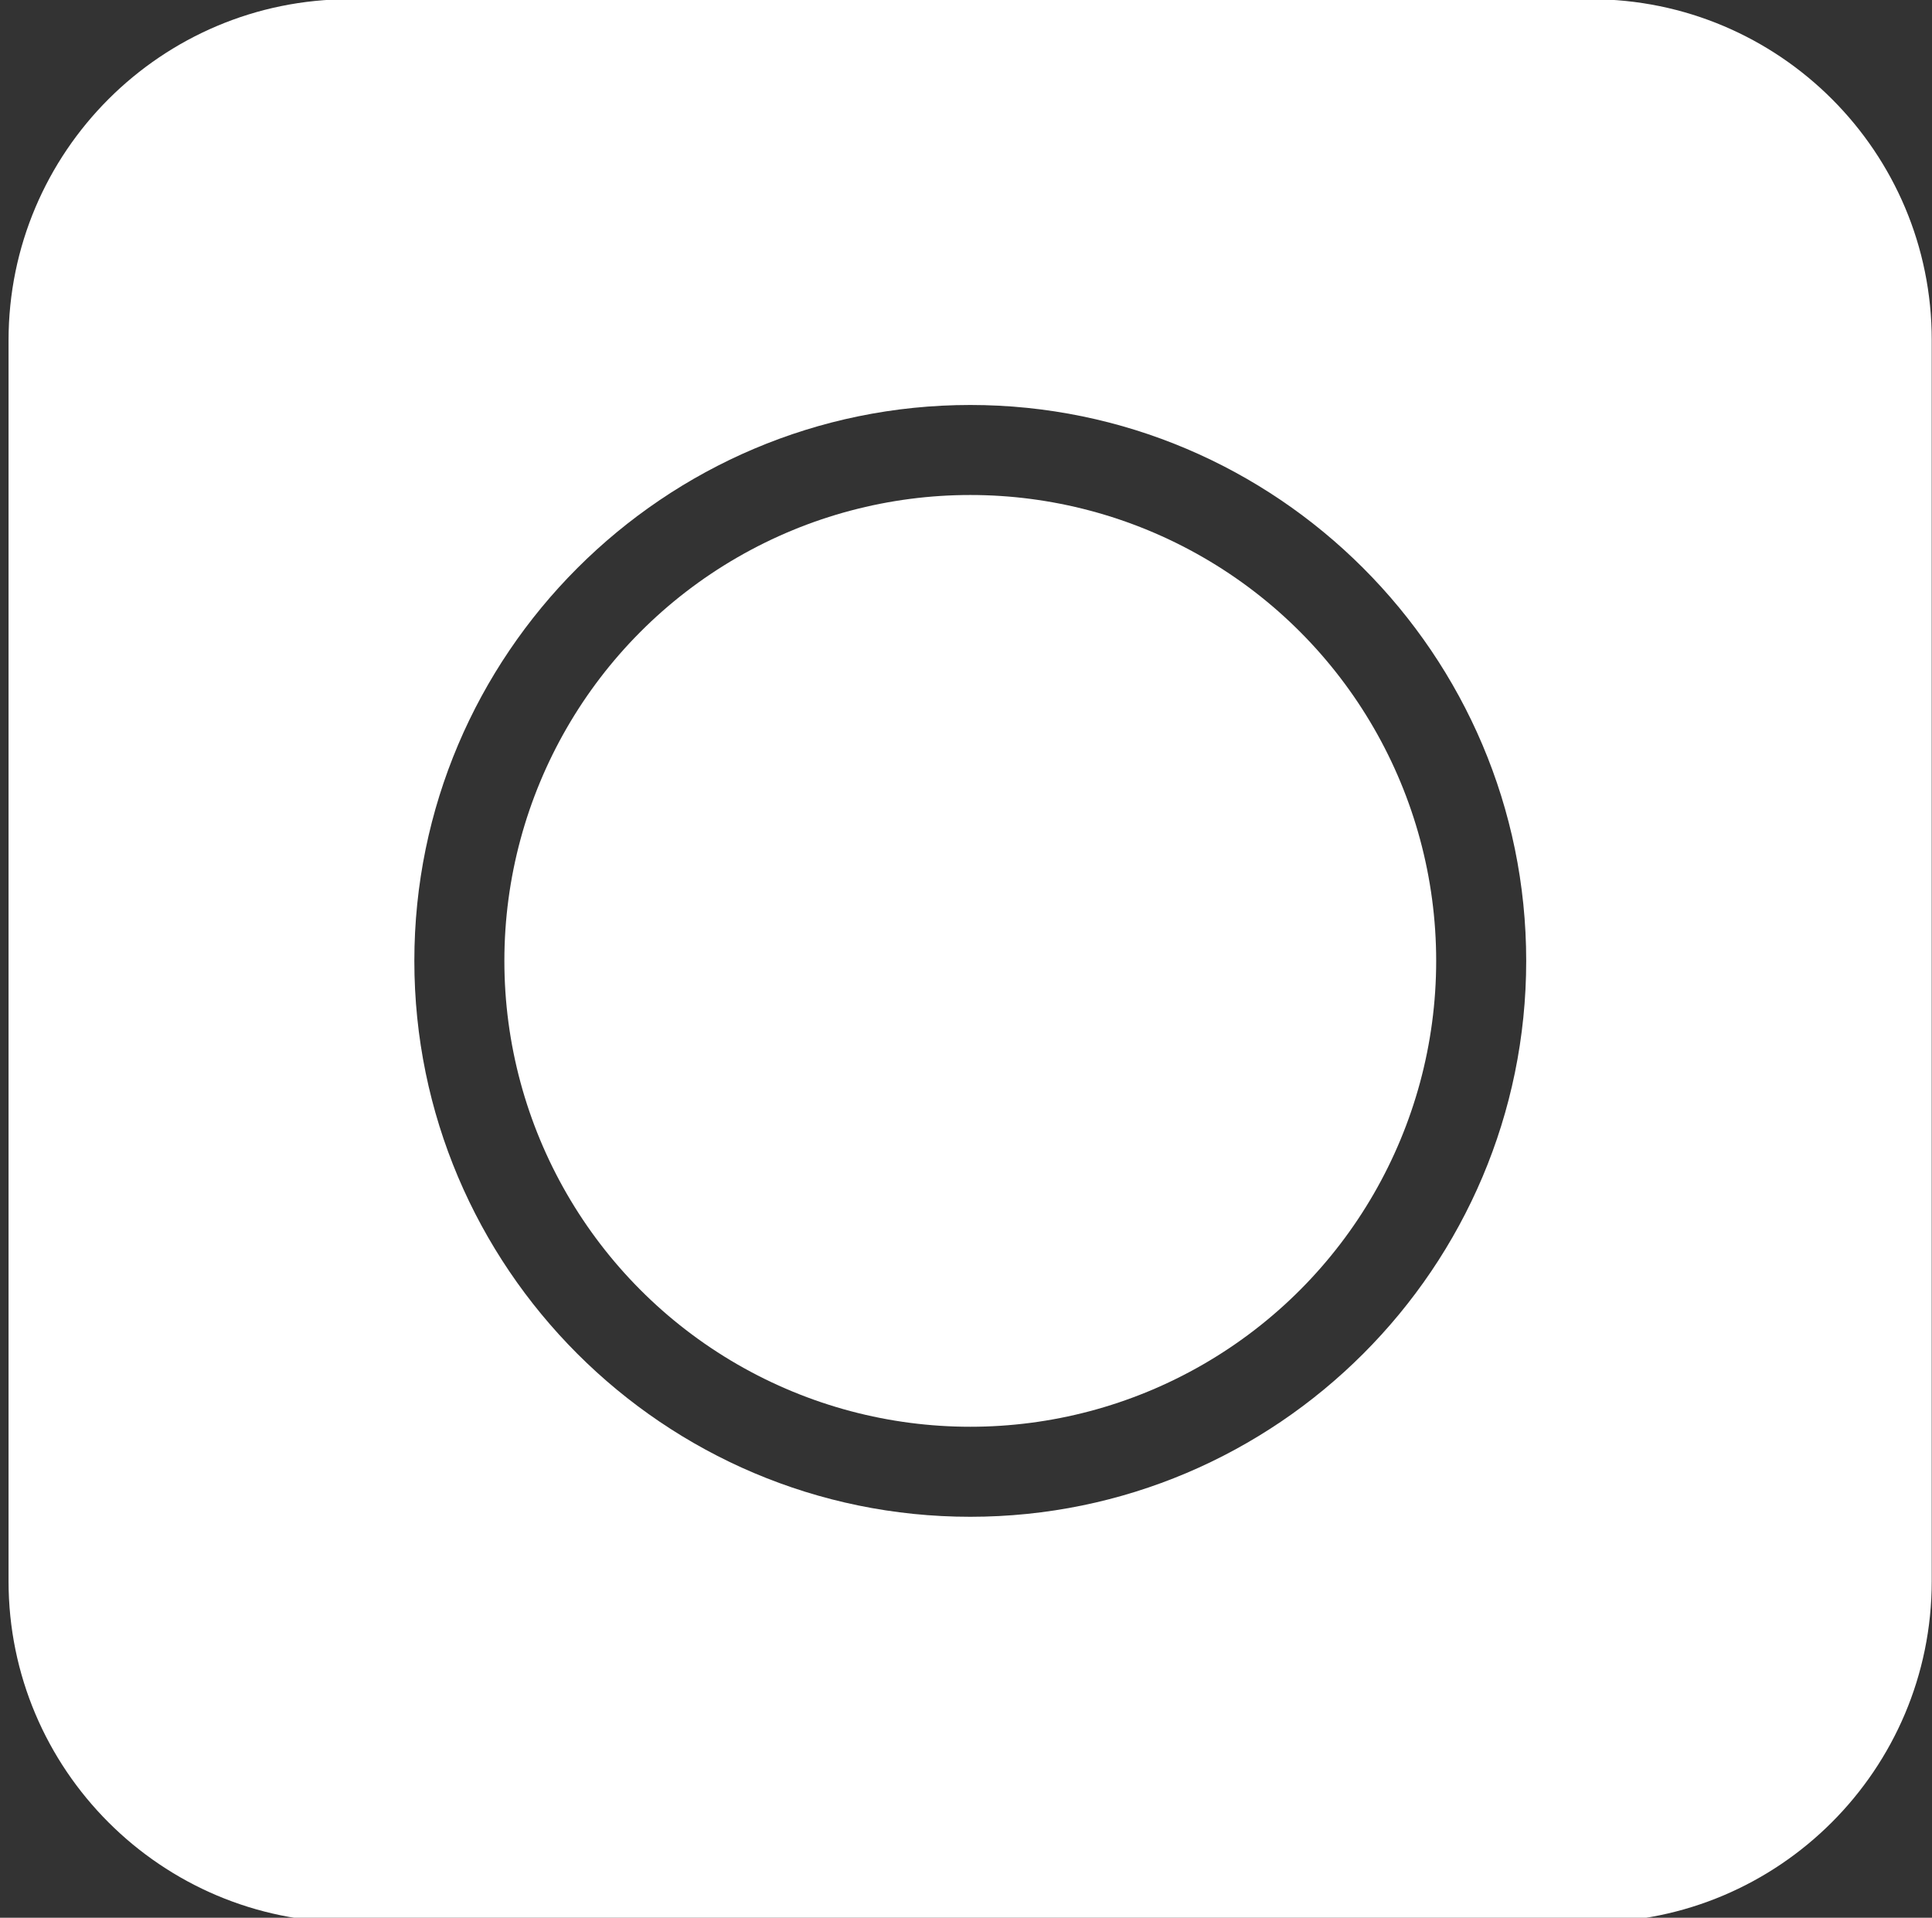 <?xml version="1.0" encoding="utf-8"?>
<!-- Generator: Adobe Illustrator 25.2.3, SVG Export Plug-In . SVG Version: 6.00 Build 0)  -->
<svg version="1.1" id="Layer_1" xmlns="http://www.w3.org/2000/svg" xmlns:xlink="http://www.w3.org/1999/xlink" x="0px" y="0px"
	 viewBox="0 0 72.32 71.79" style="enable-background:new 0 0 72.32 71.79;" xml:space="preserve">
<rect x="0" y="0" width="72.32" height="71.79" fill="#333333" stroke="none"/>
<style type="text/css">
	.st0{fill:#FFFFFF;}
</style>
<g>
	<path class="st0" d="M59.55-0.03H13.09c-7.05,0-12.77,5.72-12.77,12.77v46.45c0,7.05,5.72,12.77,12.77,12.77h46.45
		c7.05,0,12.77-5.72,12.77-12.77V12.74C72.32,5.69,66.6-0.03,59.55-0.03z M36.32,56.78c-11.48,0-20.81-9.34-20.81-20.81
		s9.34-20.81,20.81-20.81s20.81,9.34,20.81,20.81S47.8,56.78,36.32,56.78z"/>
	<circle class="st0" cx="36.32" cy="35.97" r="17.44"/>
</g>
<circle class="st0" cx="59.38" cy="12.9" r="5.06"/>
</svg>

